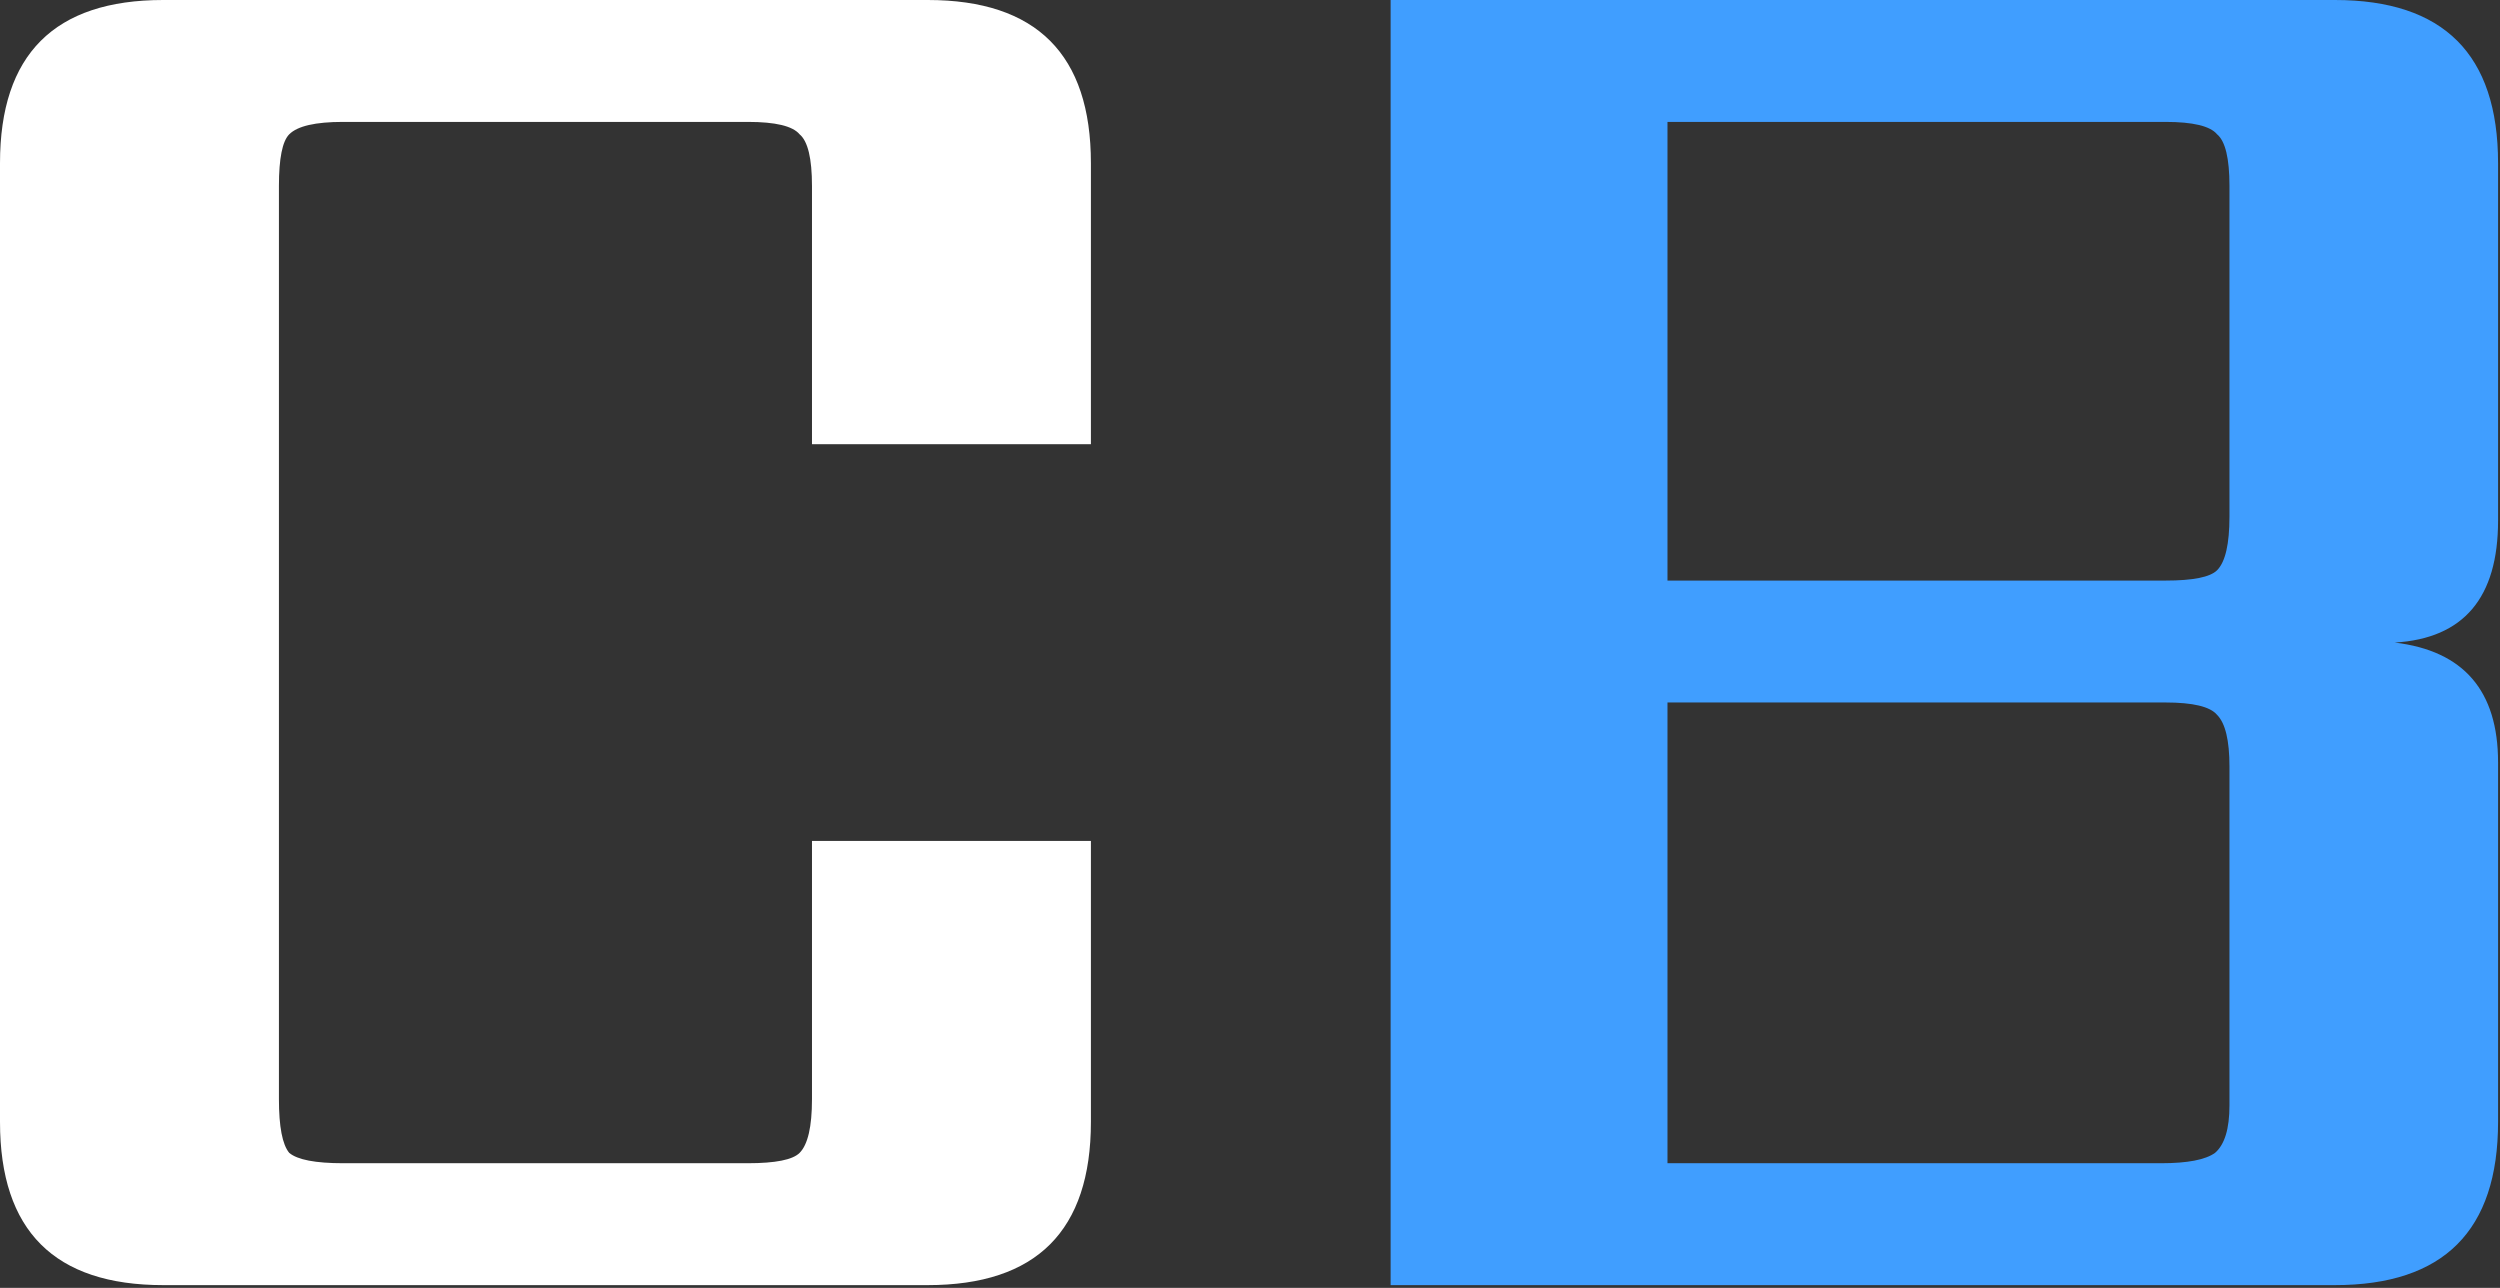 <svg xmlns="http://www.w3.org/2000/svg" width="363" height="187" fill="none" viewBox="0 0 363 187"><rect x="0" y="0" width="363" height="187" fill="#333333" stroke="none"/><path fill="#409eff" d="M201.919 0H339.019C354.819 0 362.719 7.9 362.719 23.7V75.6C362.719 86.8 357.719 92.7 347.719 93.3C357.719 94.5 362.719 100.3 362.719 110.7V162.9C362.719 178.7 354.819 186.6 339.019 186.6H201.919V0ZM323.719 160.5V111.3C323.719 107.5 323.119 105 321.919 103.8C320.919 102.6 318.419 102 314.419 102H242.119V168.9H313.819C317.619 168.9 320.219 168.4 321.619 167.4C323.019 166.2 323.719 163.9 323.719 160.5ZM323.719 75V27C323.719 23 323.119 20.5 321.919 19.5C320.919 18.3 318.419 17.7 314.419 17.7H242.119V84.3H314.419C318.419 84.3 320.919 83.8 321.919 82.8C323.119 81.6 323.719 79 323.719 75Z"/><path fill="#fff" d="M158.4 64.5H117.9V27C117.9 23 117.3 20.5 116.1 19.5C115.1 18.3 112.6 17.7 108.6 17.7H49.8C45.8 17.7 43.2 18.3 42 19.5C41 20.5 40.5 23 40.5 27V159.6C40.5 163.6 41 166.2 42 167.4C43.2 168.4 45.8 168.9 49.8 168.9H108.6C112.6 168.9 115.1 168.4 116.1 167.4C117.3 166.2 117.9 163.6 117.9 159.6V122.1H158.4V162.9C158.4 178.7 150.5 186.6 134.7 186.6H23.7C7.9 186.6 0 178.7 0 162.9V23.7C0 7.9 7.9 0 23.7 0H134.7C150.5 0 158.4 7.9 158.4 23.7V64.5Z"/></svg>
